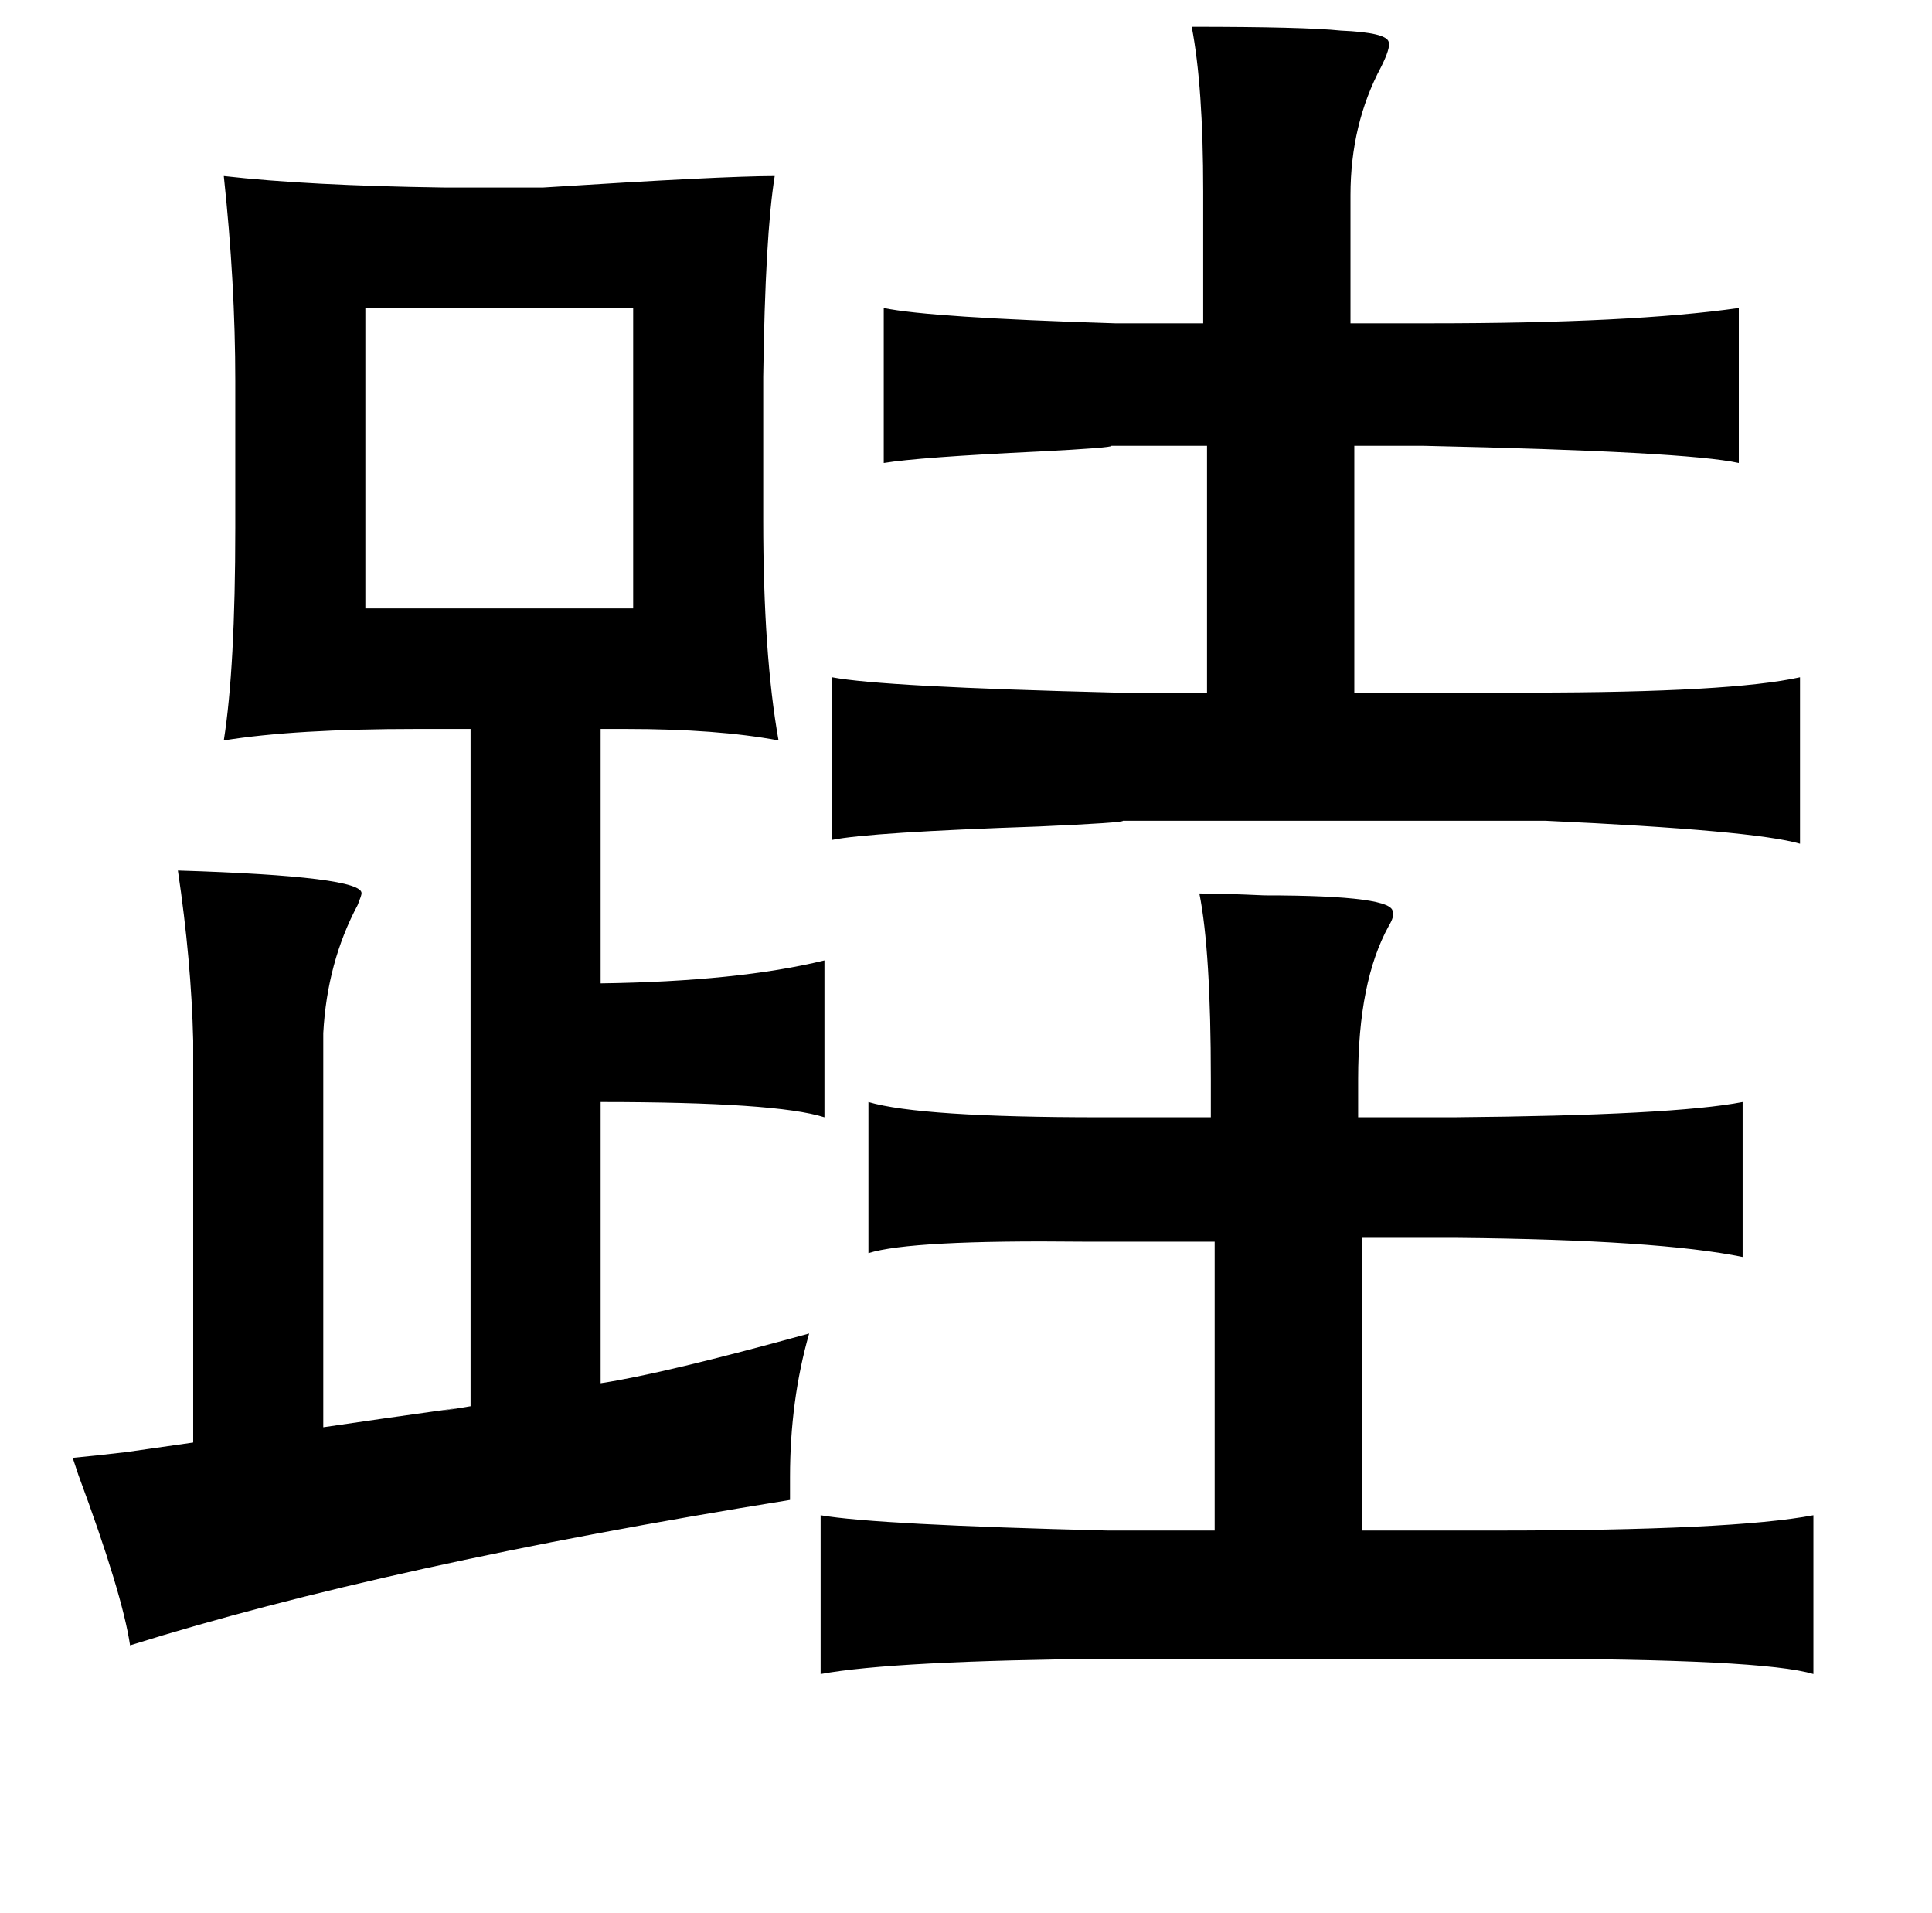 <?xml version="1.0" standalone="no"?>
<!DOCTYPE svg PUBLIC "-//W3C//DTD SVG 1.1//EN" "http://www.w3.org/Graphics/SVG/1.1/DTD/svg11.dtd" >
<svg xmlns="http://www.w3.org/2000/svg" xmlns:xlink="http://www.w3.org/1999/xlink" version="1.1" viewBox="-10 0 1010 1000">
   <path fill="currentColor"
d="M613 14q59 0 78 2q24 1 25 6q1 3 -4 13q-16 30 -16 67v67h42q105 0 161 -8v81q-27 -6 -165 -9h-36v129h92q105 0 141 -8v87q-24 -7 -133 -12h-12h-209q1 1 -44 3q-88 3 -108 7v-85q26 5 148 8h48v-129h-50q1 1 -38 3q-63 3 -81 6v-81q24 5 121 8h46v-69q0 -55 -6 -86z
M107 92q44 5 115 6h52q94 -6 121 -6q-5 31 -6 105v75q0 70 8 115q-32 -6 -80 -6h-13v133q72 -1 117 -12v82q-25 -8 -117 -8v147q33 -5 109 -26q-10 35 -10 75v12q-211 34 -345 76q-4 -27 -27 -89l-3 -9q11 -1 28 -3l35 -5v-210q-1 -42 -8 -89q97 3 96 12q0 1 -2 6
q-16 30 -18 67v206q27 -4 70 -10q-23 4 7 -1v-354h-28q-64 0 -101 6q6 -38 6 -111v-77q0 -51 -6 -107zM181 161v157h140v-157h-140zM617 467q12 0 34 1q69 0 67 9q1 2 -2 7q-16 29 -16 80v20h50q115 -1 151 -8v81q-44 -9 -149 -10h-50v153h70q124 0 166 -8v83
q-26 -8 -158 -8h-209q-114 1 -152 8v-83q29 5 150 8h56v-151h-48h-21q-90 -1 -112 6v-79q27 8 121 8h58v-20q0 -67 -6 -97z" />
</svg>
